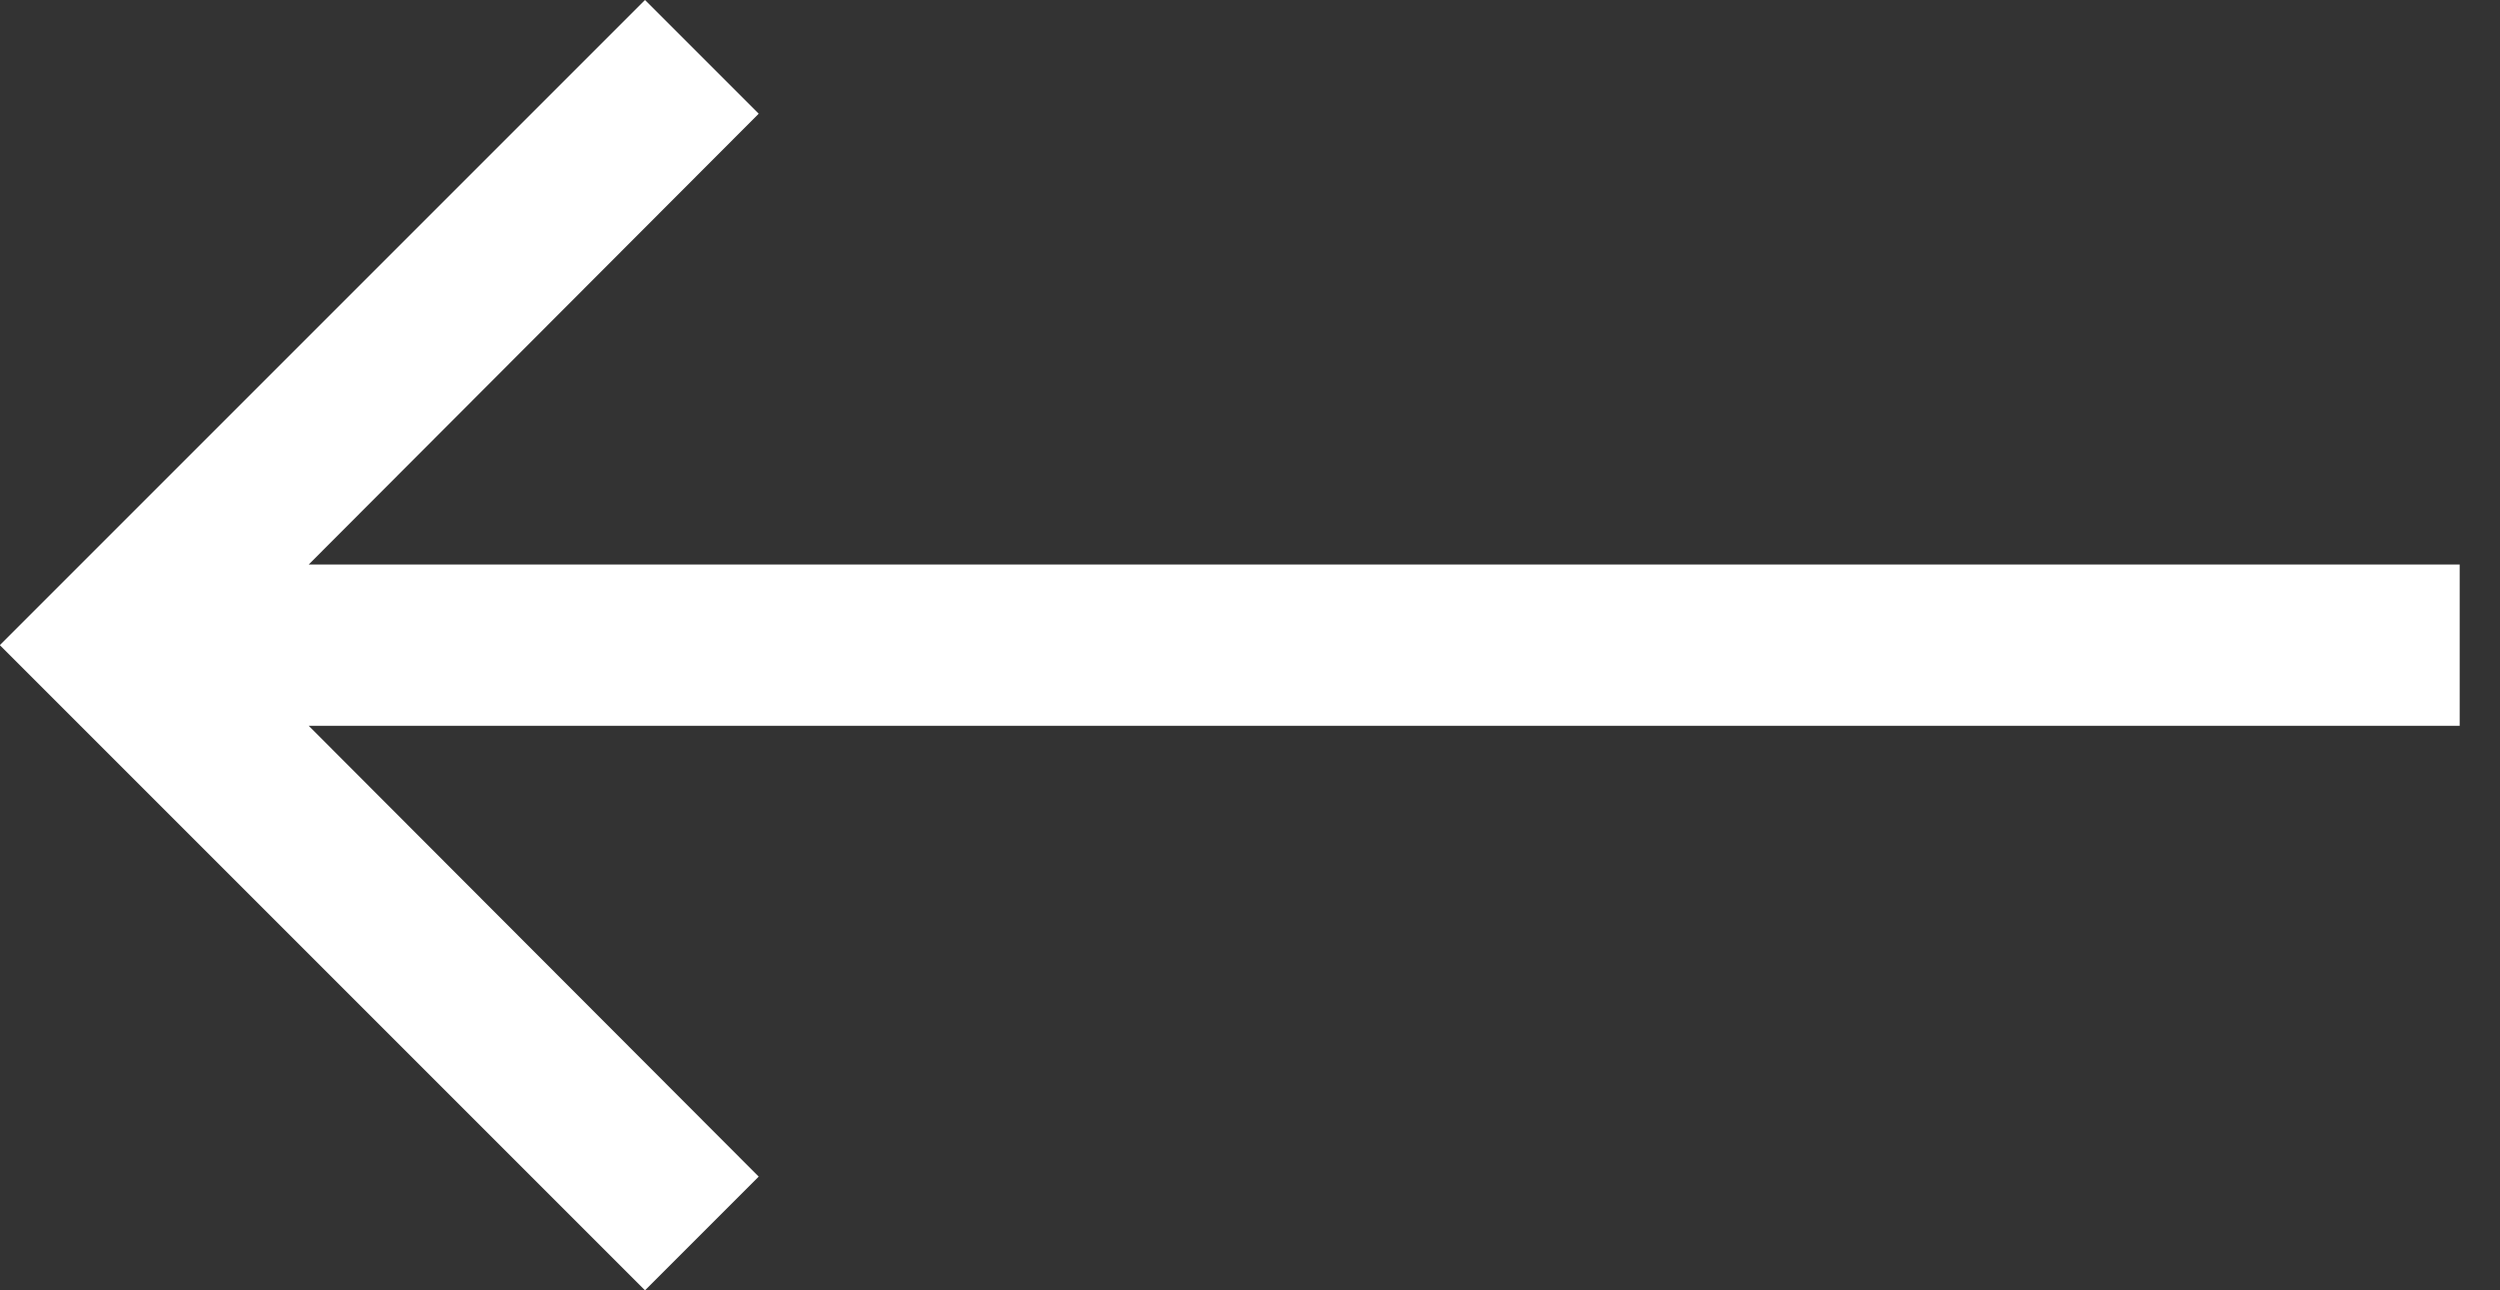 <svg width="31" height="16" viewBox="0 0 31 16" fill="none" xmlns="http://www.w3.org/2000/svg">
<rect x="0" y="0" width="31" height="16" fill="#333333" stroke="none"/>
<path d="M7.998 16L9.408 14.59L3.828 9L30.5 9V7L3.828 7L9.408 1.41L7.998 0L-0.002 8L7.998 16Z" fill="#fff"/>
</svg>
